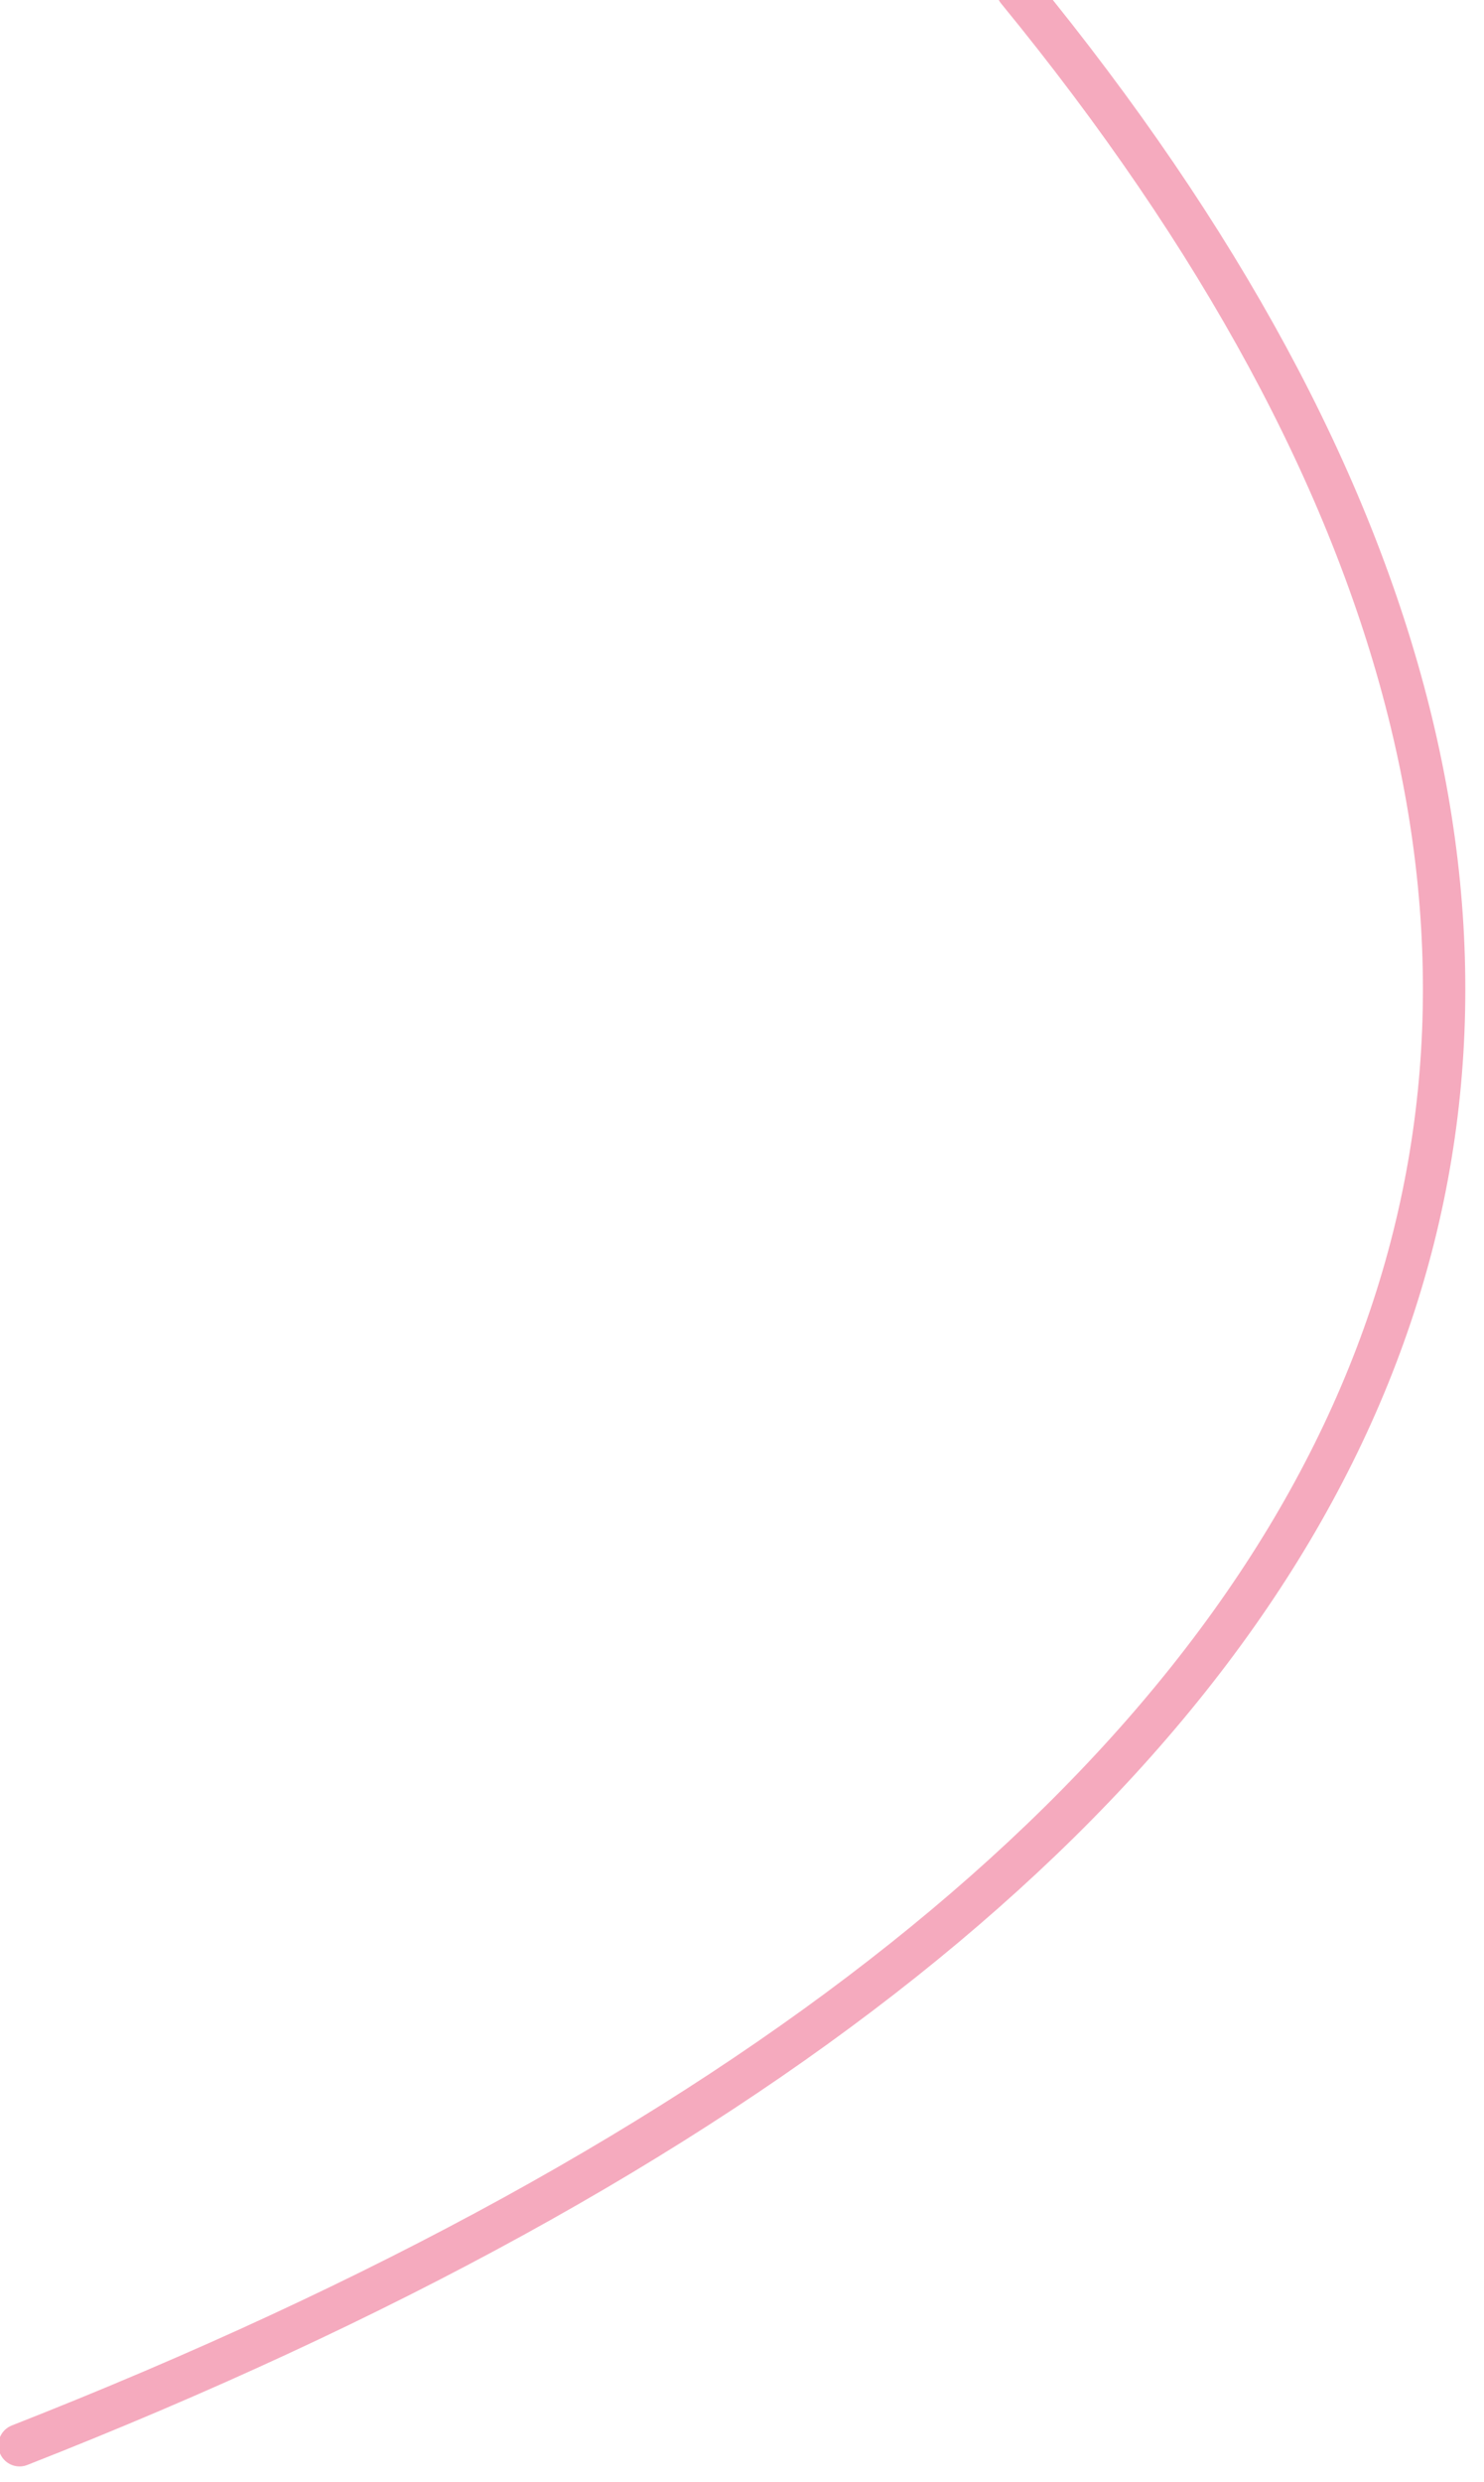<svg width="70" height="117" viewBox="0 0 70 117" fill="none" xmlns="http://www.w3.org/2000/svg">
<path d="M48 -0.463C86.308 46.296 69.53 88.346 0.923 115.278" stroke="#F5AABE" stroke-width="2" stroke-linecap="round" stroke-linejoin="round"/>
</svg>
